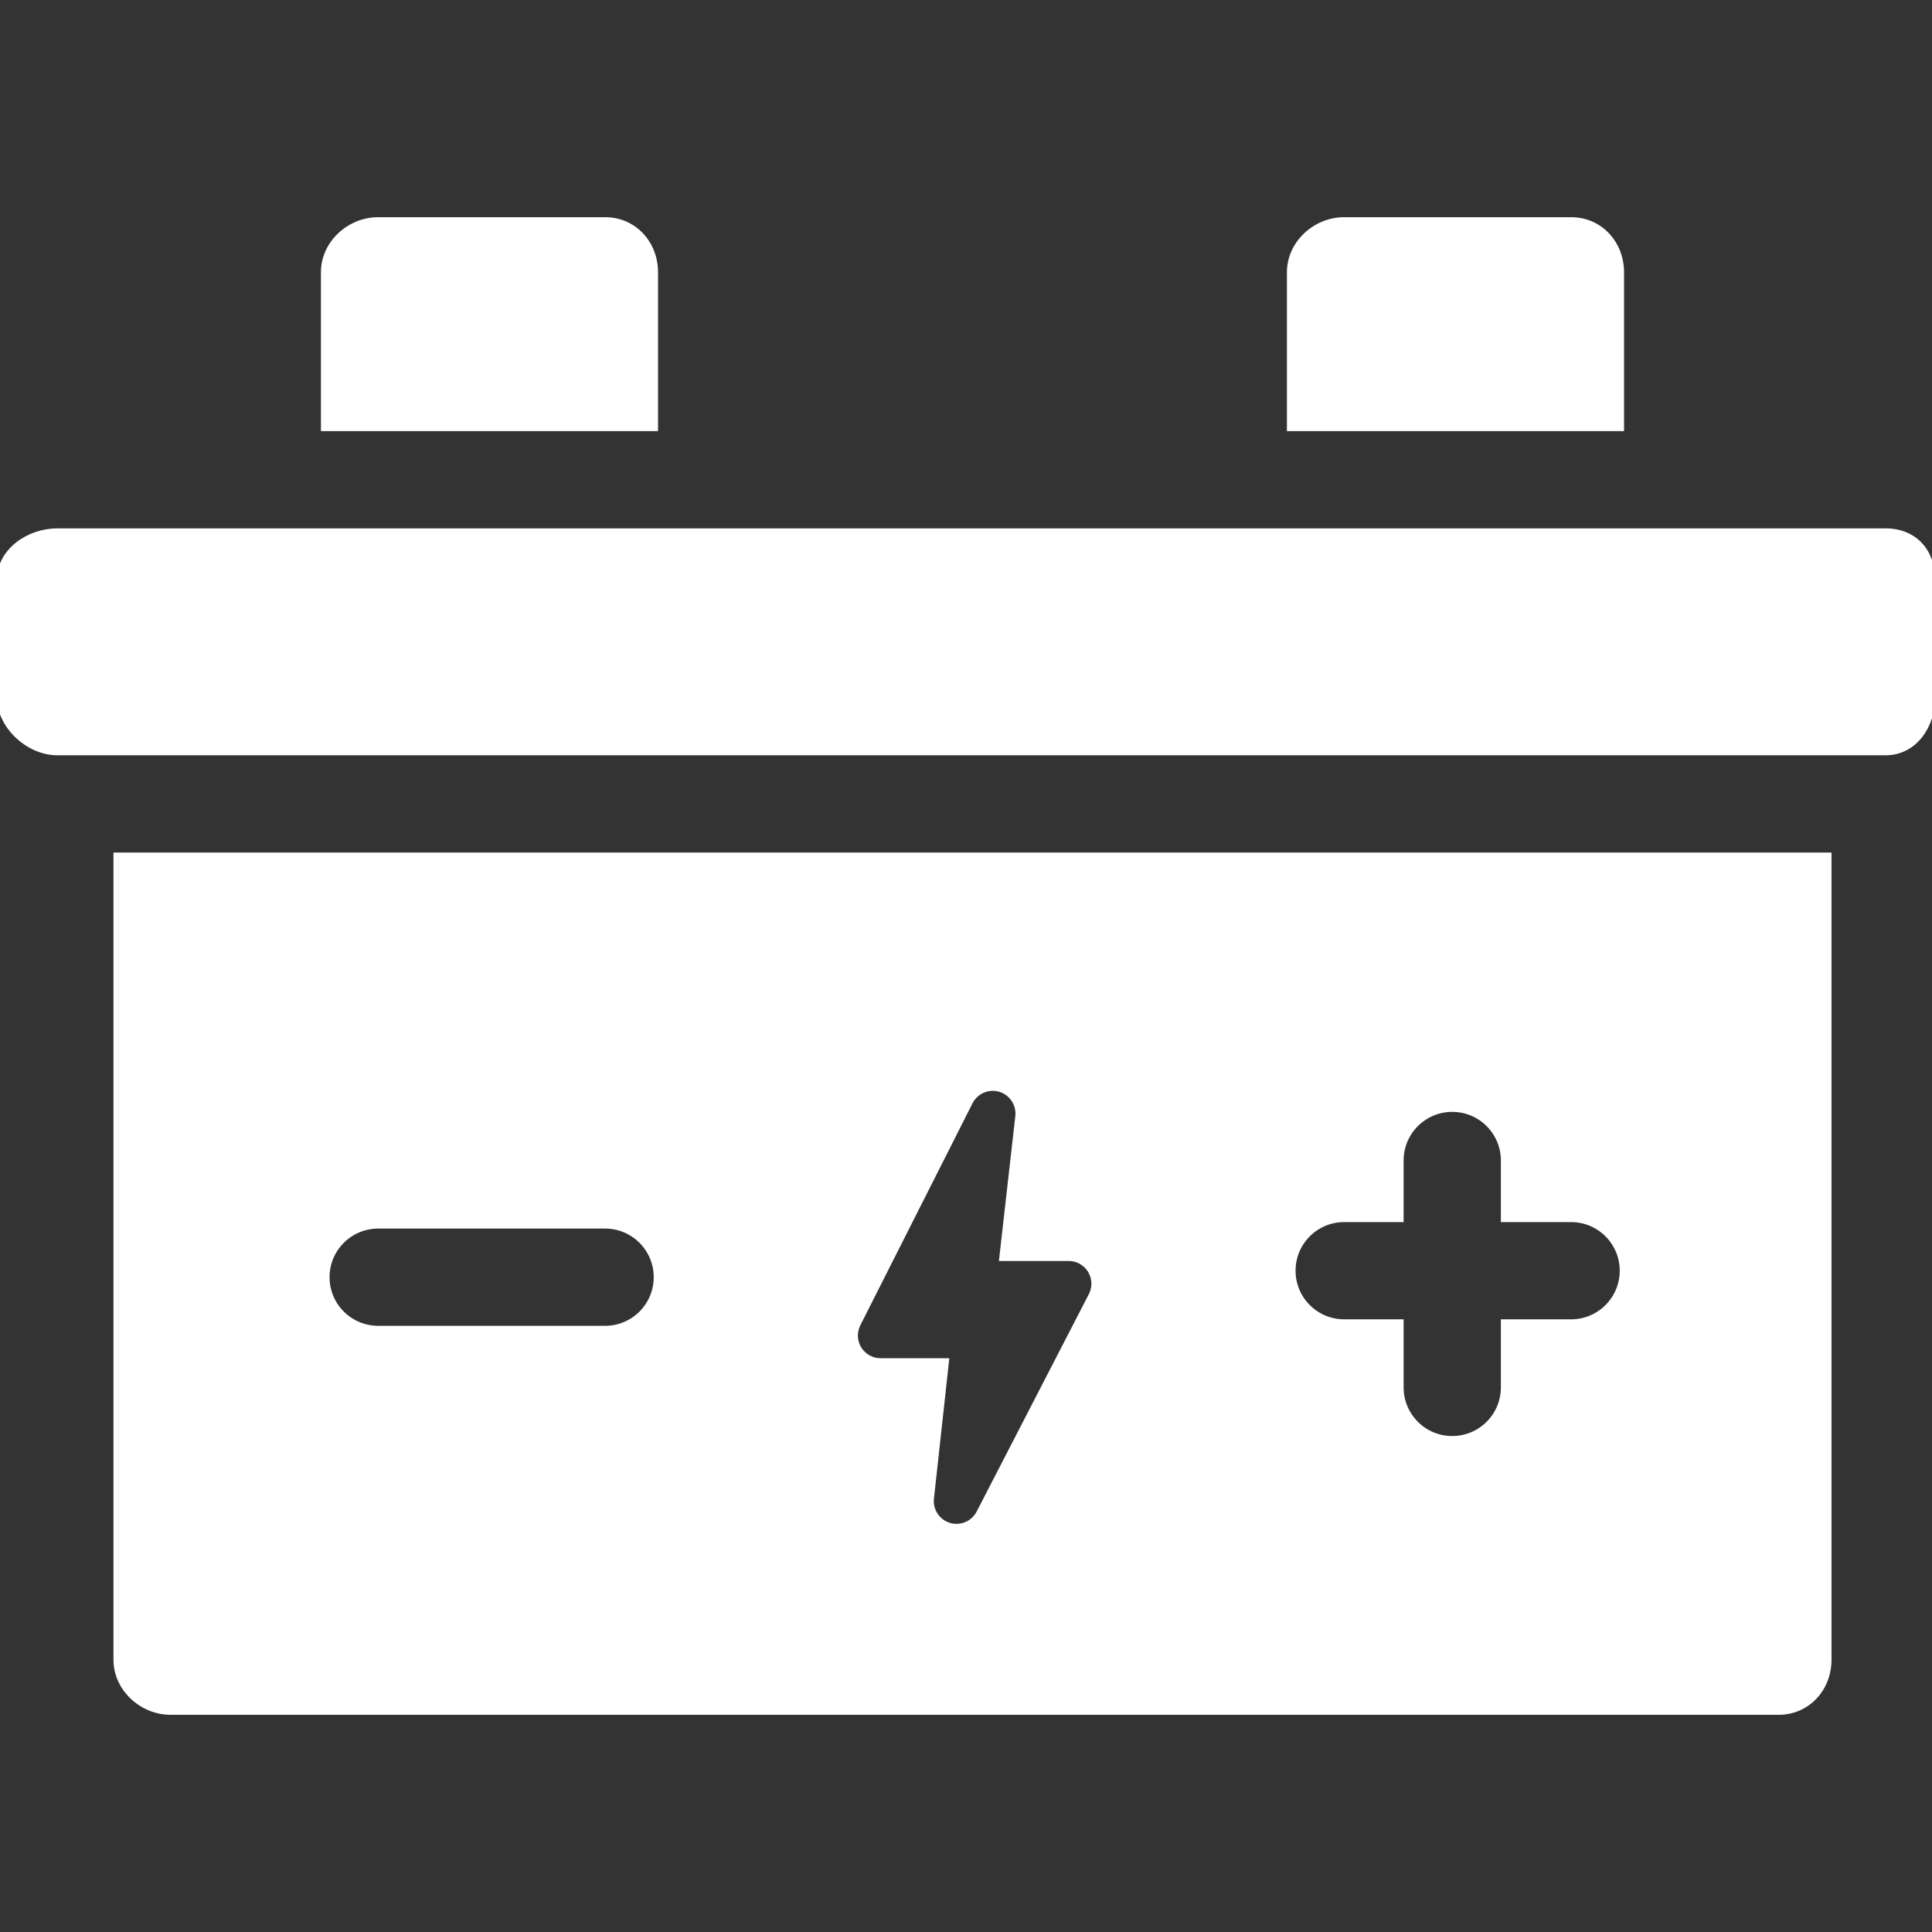 <!DOCTYPE svg PUBLIC "-//W3C//DTD SVG 1.1//EN" "http://www.w3.org/Graphics/SVG/1.1/DTD/svg11.dtd">
<!-- Uploaded to: SVG Repo, www.svgrepo.com, Transformed by: SVG Repo Mixer Tools -->
<svg fill="#ffffff" height="148px" width="148px" version="1.1" id="Capa_1" xmlns="http://www.w3.org/2000/svg" xmlns:xlink="http://www.w3.org/1999/xlink" viewBox="0 0 298 298" xml:space="preserve" stroke="#ffffff">
<rect x="0" y="0" width="298" height="298" fill="#333333" stroke="none"/>
<g id="SVGRepo_bgCarrier" stroke-width="0"/>
<g id="SVGRepo_tracerCarrier" stroke-linecap="round" stroke-linejoin="round"/>
<g id="SVGRepo_iconCarrier"> <g> <path d="M18,132v124c0,4.418,3.915,8,8.333,8h248c4.418,0,7.667-3.582,7.667-8V132H18z M207.333,188H216v-9c0-4.418,3.582-8,8-8 s8,3.582,8,8v9h10.333c4.418,0,8,3.582,8,8s-3.582,8-8,8H232v10c0,4.418-3.582,8-8,8s-8-3.582-8-8v-10h-8.667c-4.418,0-8-3.582-8-8 S202.915,188,207.333,188z M132.254,204.196l17.304-34.242c0.874-1.729,2.858-2.583,4.716-2.029 c1.855,0.555,3.047,2.358,2.829,4.283L154.636,194h10.206c1.396,0,2.689,0.727,3.416,1.919c0.726,1.191,0.778,2.675,0.139,3.915 l-17.308,33.543c-0.7,1.357-2.09,2.167-3.555,2.167c-0.383,0-0.771-0.056-1.154-0.171c-1.846-0.557-3.032-2.35-2.822-4.266 L145.87,210h-10.046c-1.39,0-2.679-0.721-3.407-1.904C131.689,206.912,131.628,205.436,132.254,204.196z M58.333,189h35 c4.418,0,8,3.582,8,8s-3.582,8-8,8h-35c-4.418,0-8-3.582-8-8S53.915,189,58.333,189z"/> <path d="M101,66V42c0-4.418-3.249-8-7.667-8h-35C53.915,34,50,37.582,50,42v24H101z"/> <path d="M250,66V42c0-4.418-3.249-8-7.667-8h-35c-4.418,0-8.333,3.582-8.333,8v24H250z"/> <path d="M290.833,82h-0.5H8.833C4.415,82,0,85.082,0,89.5v18c0,4.418,4.415,8.5,8.833,8.5h282c4.418,0,7.167-4.082,7.167-8.5v-18 C298,85.082,295.251,82,290.833,82z"/> </g> </g>
</svg>